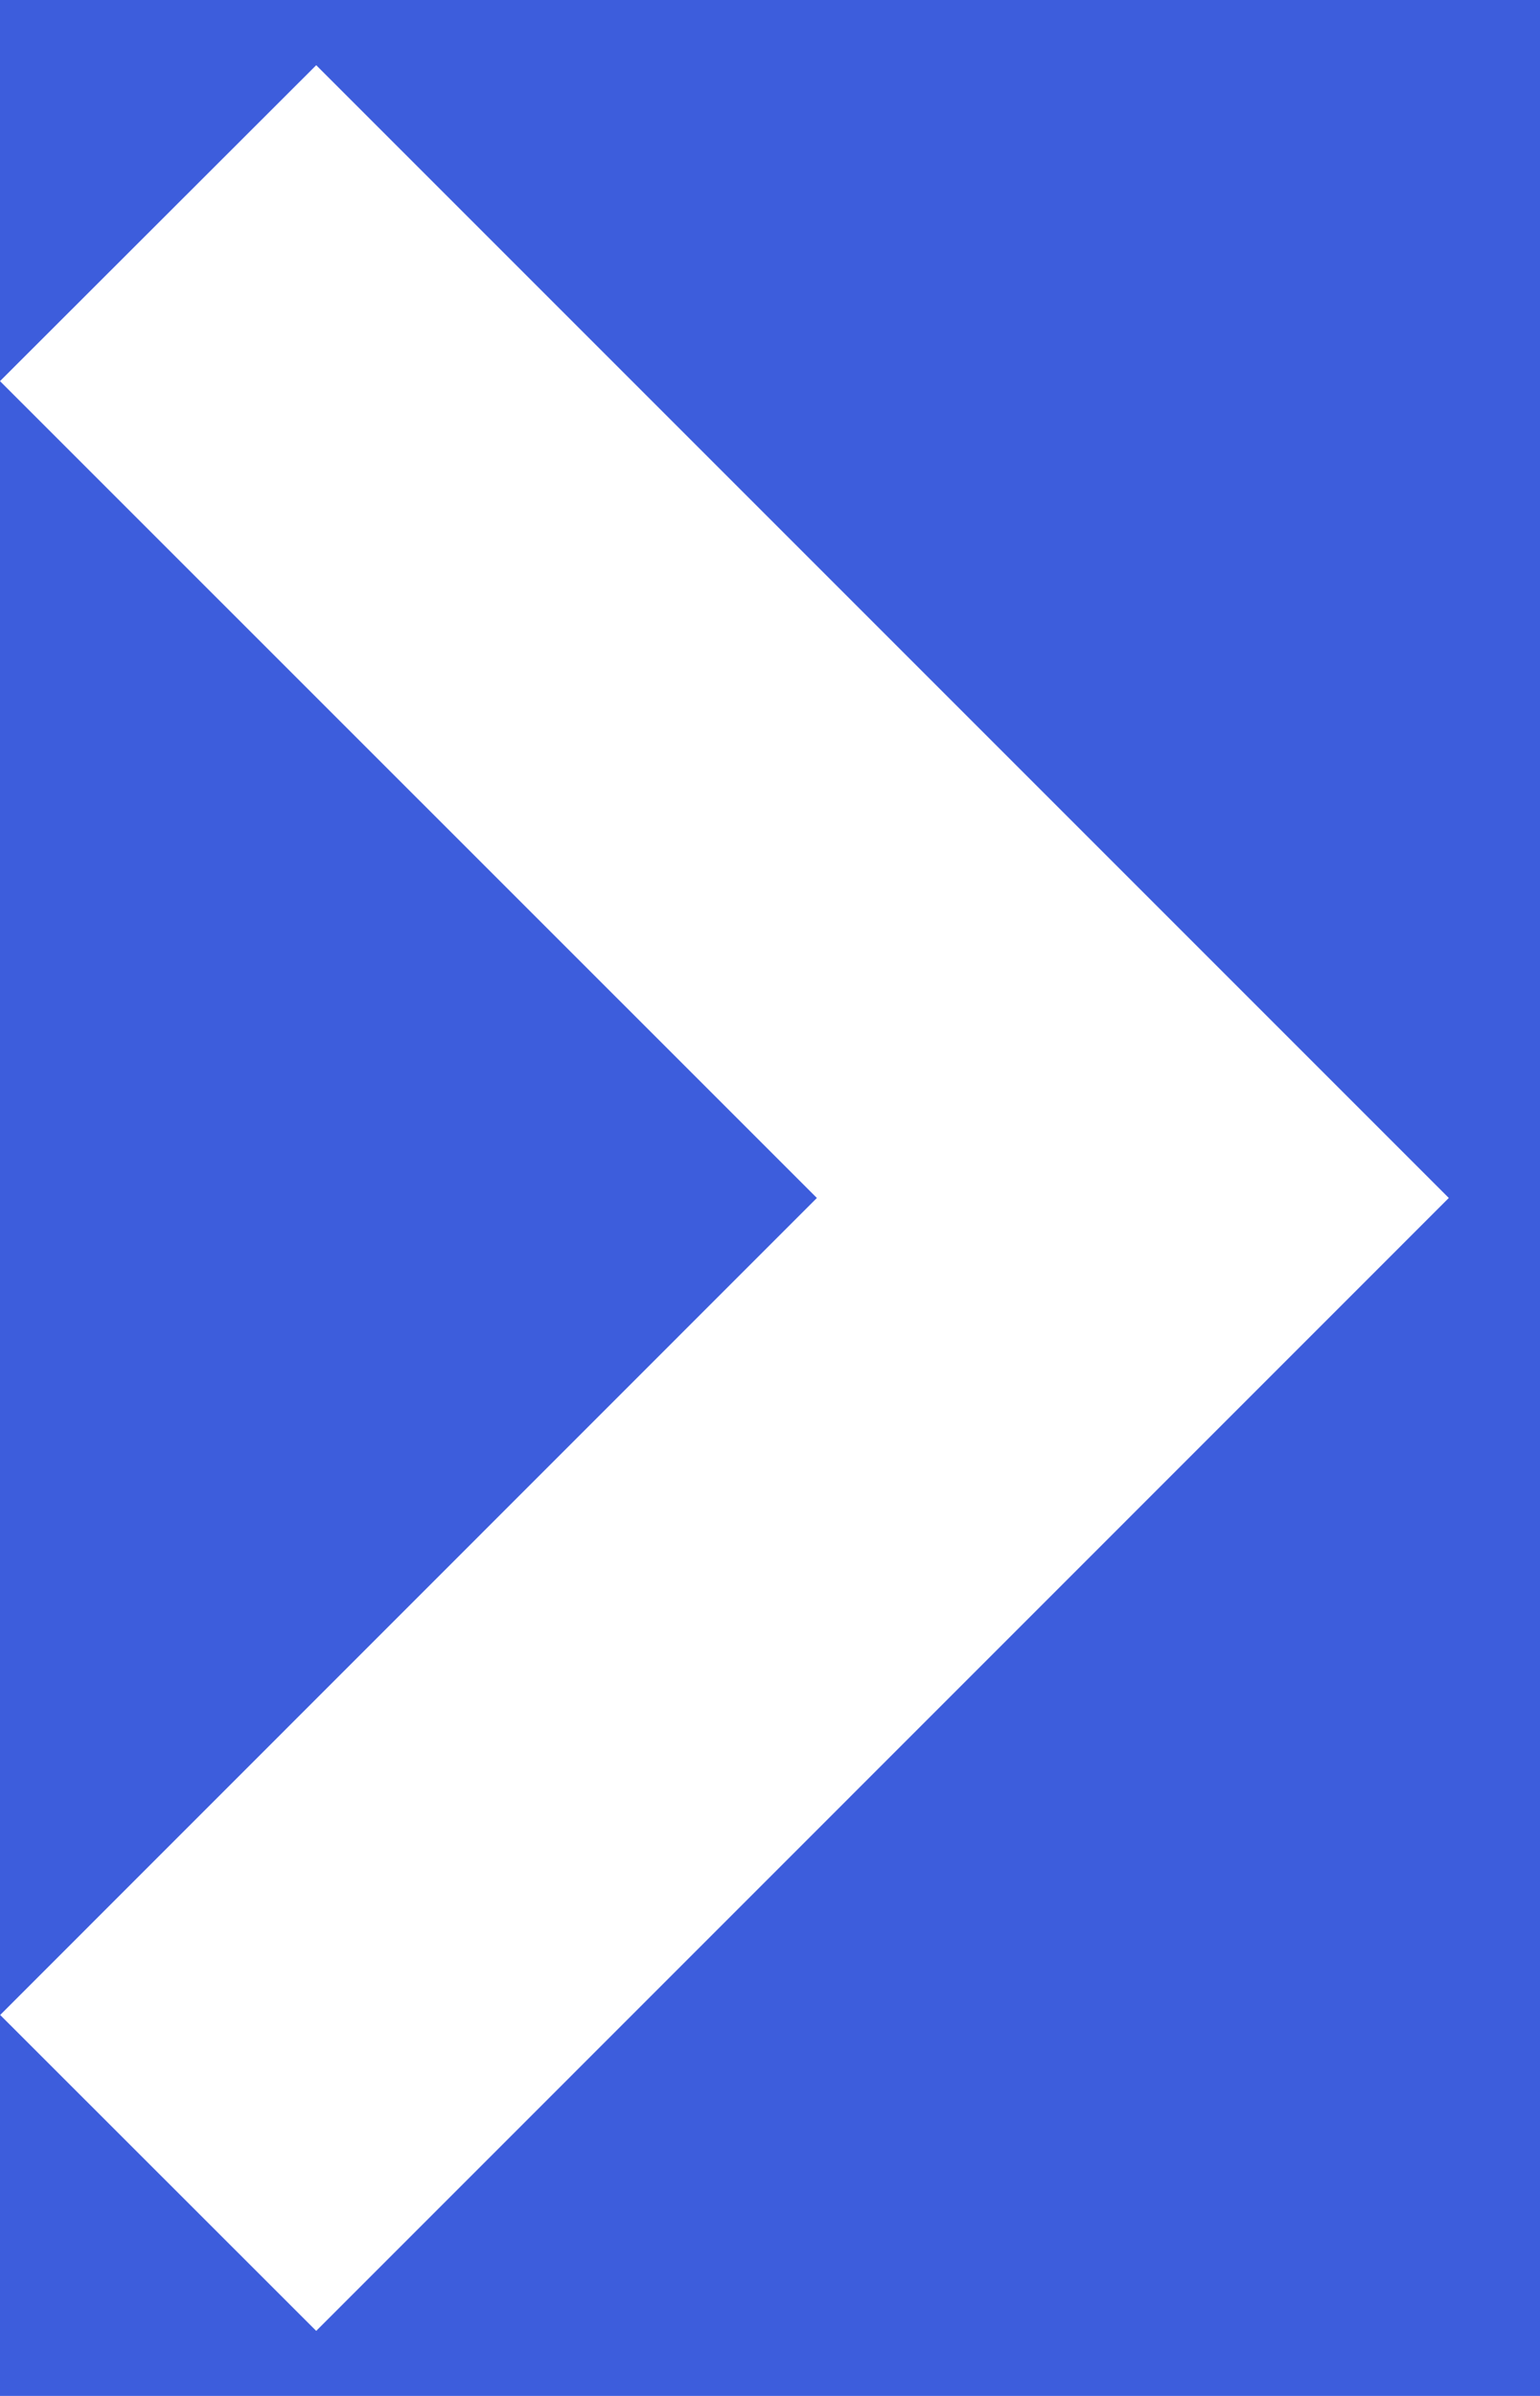 <svg width="9" height="14" viewBox="0 0 9 14" fill="none" xmlns="http://www.w3.org/2000/svg">
<rect width="9" height="14" fill="#1E1E1E"/>
<g id="&#227;&#131;&#136;&#227;&#131;&#131;&#227;&#131;&#151; - &#231;&#181;&#158;&#227;&#130;&#138;&#232;&#190;&#188;&#227;&#129;&#191;&#230;&#156;&#137;&#227;&#130;&#138;" clip-path="url(#clip0_1_7)">
<rect width="1440" height="3375" transform="translate(-1326 -124)" fill="white"/>
<g id="/ header">
<g id="header">
<g id="Rectangle 2" filter="url(#filter0_d_1_7)">
<rect x="-1326" y="-124" width="1440" height="161" fill="white"/>
</g>
</g>
<g id="btn_blue">
<rect x="-162" y="-11" width="186.467" height="36" rx="4" fill="#3D5DDC"/>
<g id="icon-arrow-white 1" clip-path="url(#clip1_1_7)">
<path id="icon-arrow-01" fill-rule="evenodd" clip-rule="evenodd" d="M1.848 13.62L0.001 11.774L4.774 7L0 2.227L1.848 0.381L8.467 7L1.848 13.62Z" fill="white"/>
</g>
</g>
</g>
</g>
<defs>
<filter id="filter0_d_1_7" x="-1326" y="-124" width="1440" height="162" filterUnits="userSpaceOnUse" color-interpolation-filters="sRGB">
<feFlood flood-opacity="0" result="BackgroundImageFix"/>
<feColorMatrix in="SourceAlpha" type="matrix" values="0 0 0 0 0 0 0 0 0 0 0 0 0 0 0 0 0 0 127 0" result="hardAlpha"/>
<feOffset dy="1"/>
<feComposite in2="hardAlpha" operator="out"/>
<feColorMatrix type="matrix" values="0 0 0 0 0 0 0 0 0 0 0 0 0 0 0 0 0 0 0.1 0"/>
<feBlend mode="normal" in2="BackgroundImageFix" result="effect1_dropShadow_1_7"/>
<feBlend mode="normal" in="SourceGraphic" in2="effect1_dropShadow_1_7" result="shape"/>
</filter>
<clipPath id="clip0_1_7">
<rect width="1440" height="3375" fill="white" transform="translate(-1326 -124)"/>
</clipPath>
<clipPath id="clip1_1_7">
<rect width="8.467" height="13.239" fill="white" transform="translate(0 0.381)"/>
</clipPath>
</defs>
</svg>
